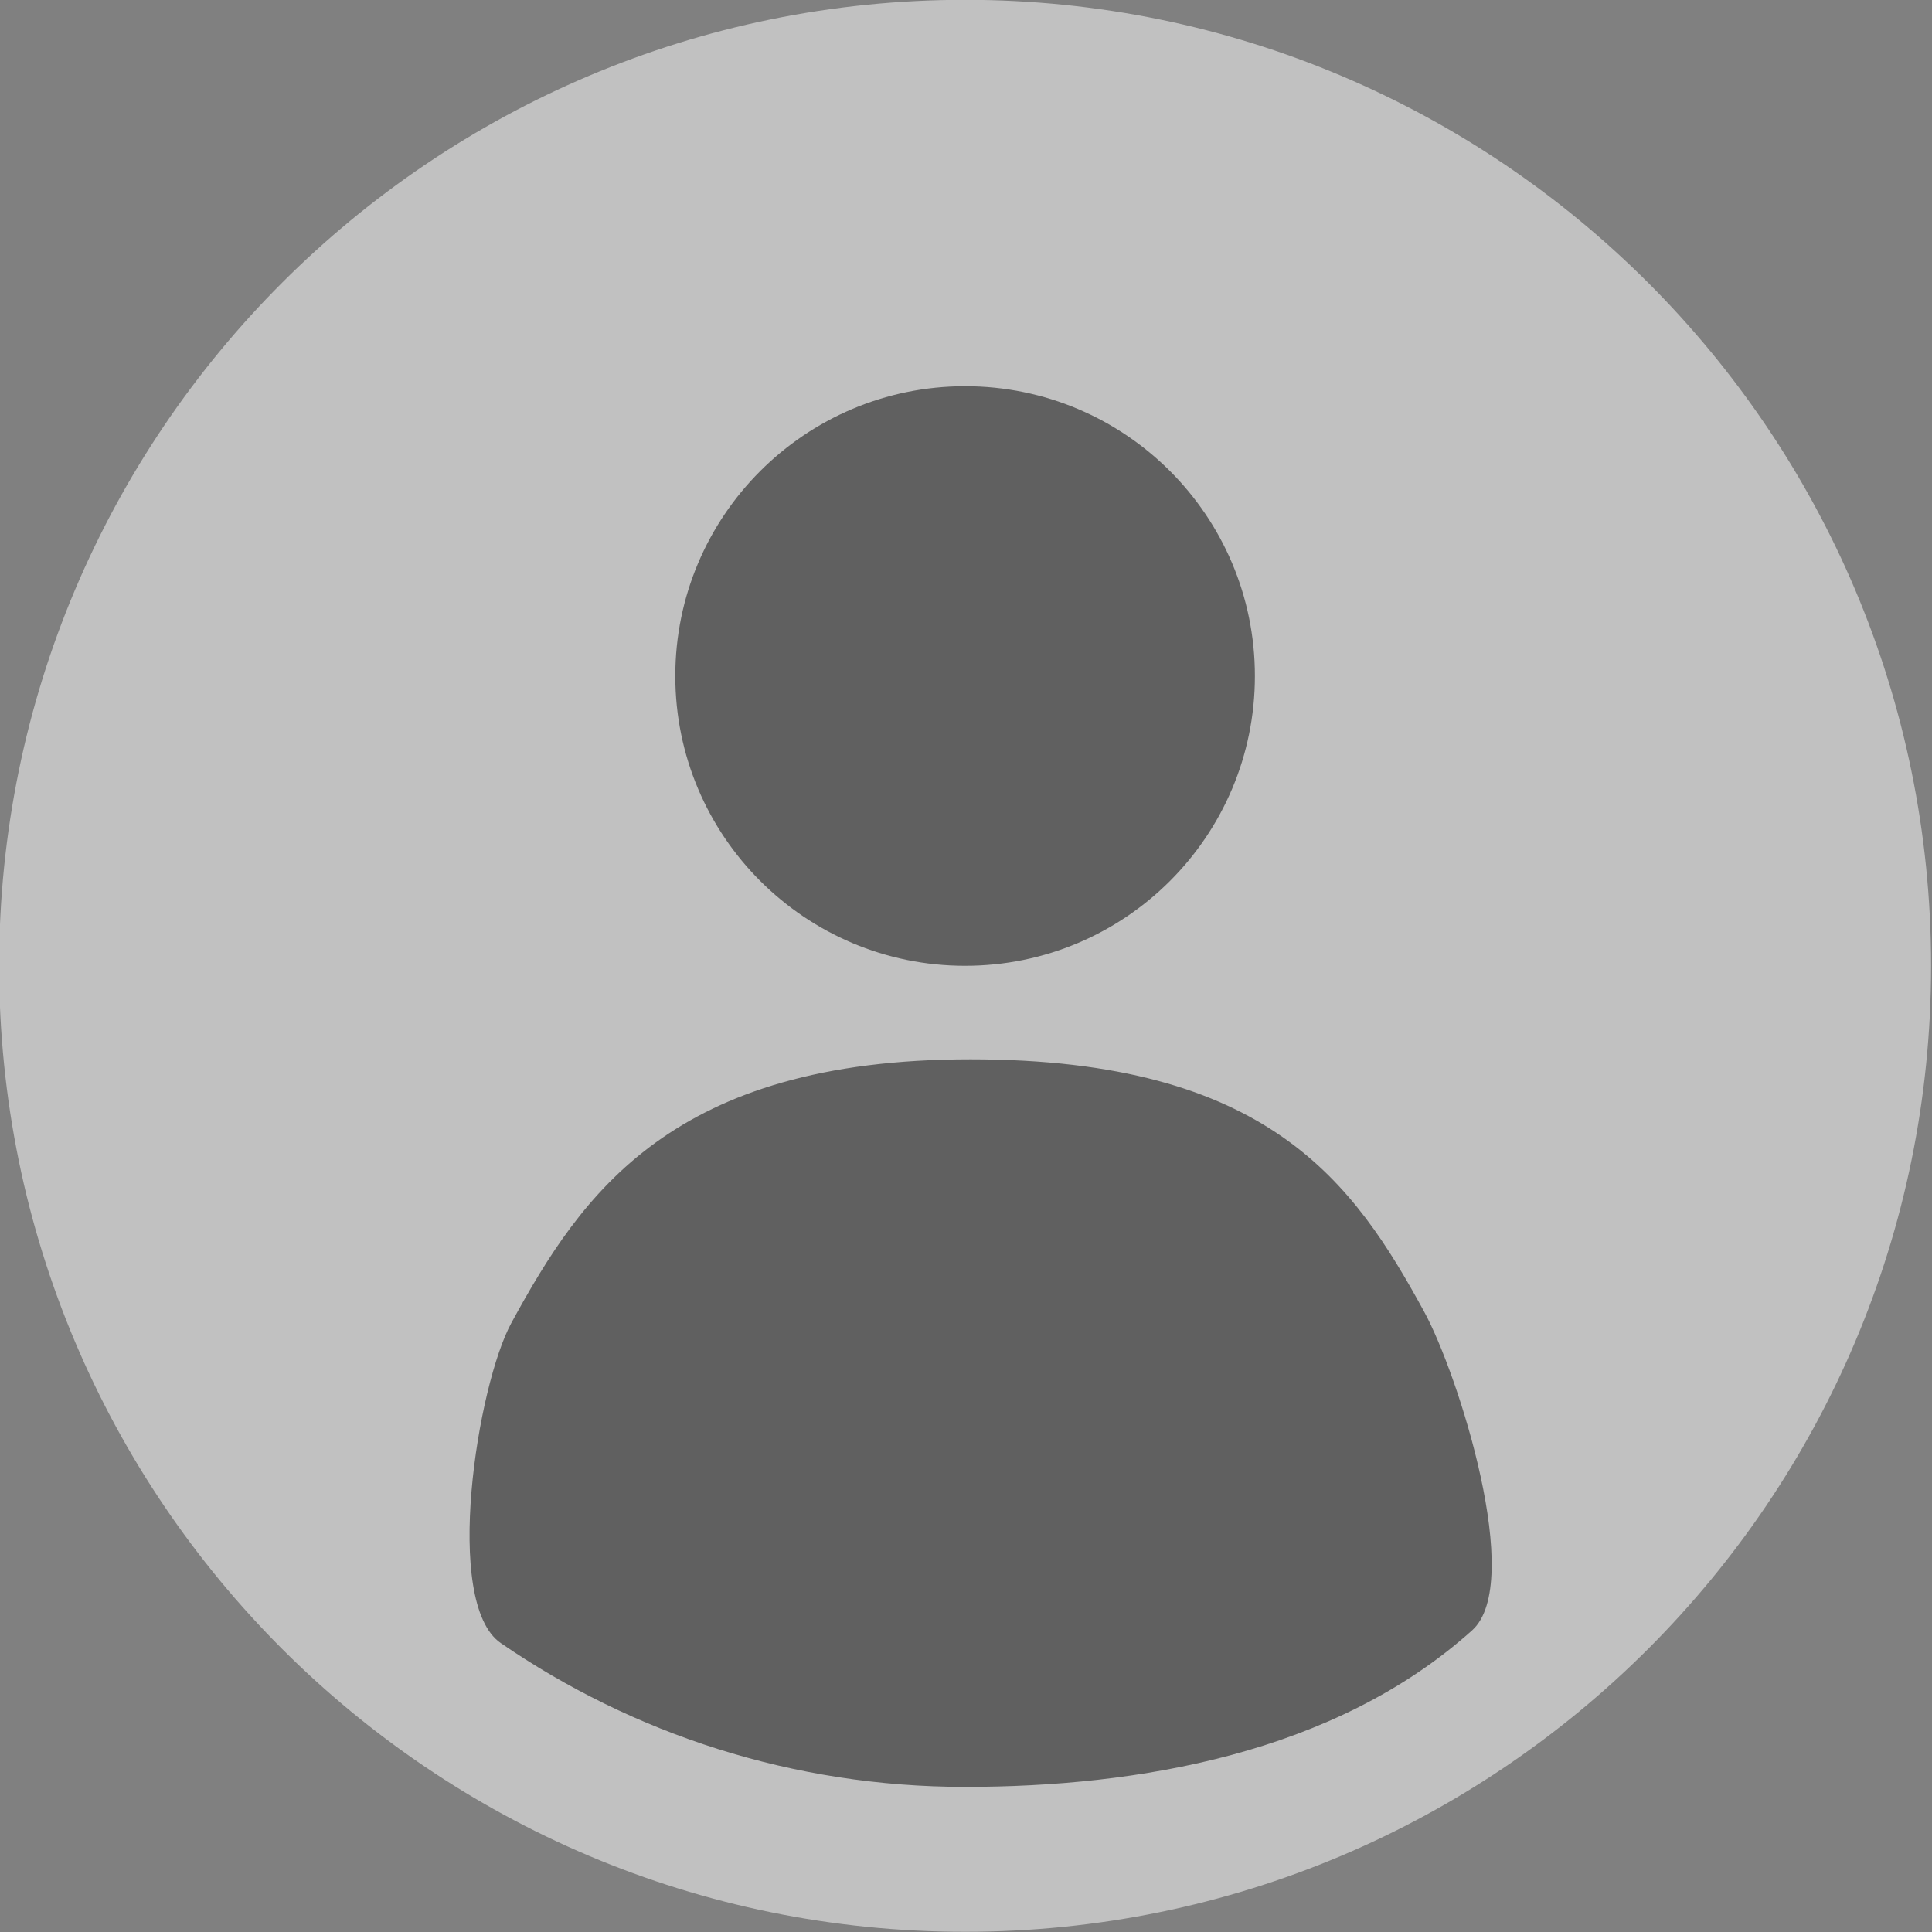 <svg xmlns="http://www.w3.org/2000/svg" viewBox="0 0 234.003 234.003">
  <rect x="0" y="0" width="234.003" height="234.003" fill="#808080" stroke="none"/>
  <g transform="matrix(11.7, 0, 0, 11.7, -9481.121, -1849.768)">
    <path d="M 830.343 168.098 C 830.343 173.621 825.866 178.098 820.343 178.098 C 814.821 178.098 810.343 173.621 810.343 168.098 C 810.343 162.575 814.821 158.098 820.343 158.098 C 825.866 158.098 830.343 162.575 830.343 168.098 Z" style="opacity: 0.51; fill: rgb(255, 255, 255);"></path>
    <path d="M 825.592 174.977 C 824.169 176.255 822.128 176.598 820.343 176.598 C 818.559 176.598 816.904 176.048 815.536 175.109 C 814.933 174.694 815.295 172.436 815.647 171.793 C 816.374 170.46 817.309 169.066 820.399 169.066 C 823.49 169.066 824.368 170.347 825.096 171.68 C 825.447 172.323 826.137 174.487 825.592 174.977 Z" style="opacity: 0.5;"></path>
    <path d="M 820.343 168.098 C 822 168.098 823.343 166.755 823.343 165.098 C 823.343 163.441 822 162.098 820.343 162.098 C 818.687 162.098 817.343 163.441 817.343 165.098 C 817.343 166.755 818.687 168.098 820.343 168.098 Z" style="opacity: 0.5;"></path>
  </g>
</svg>
